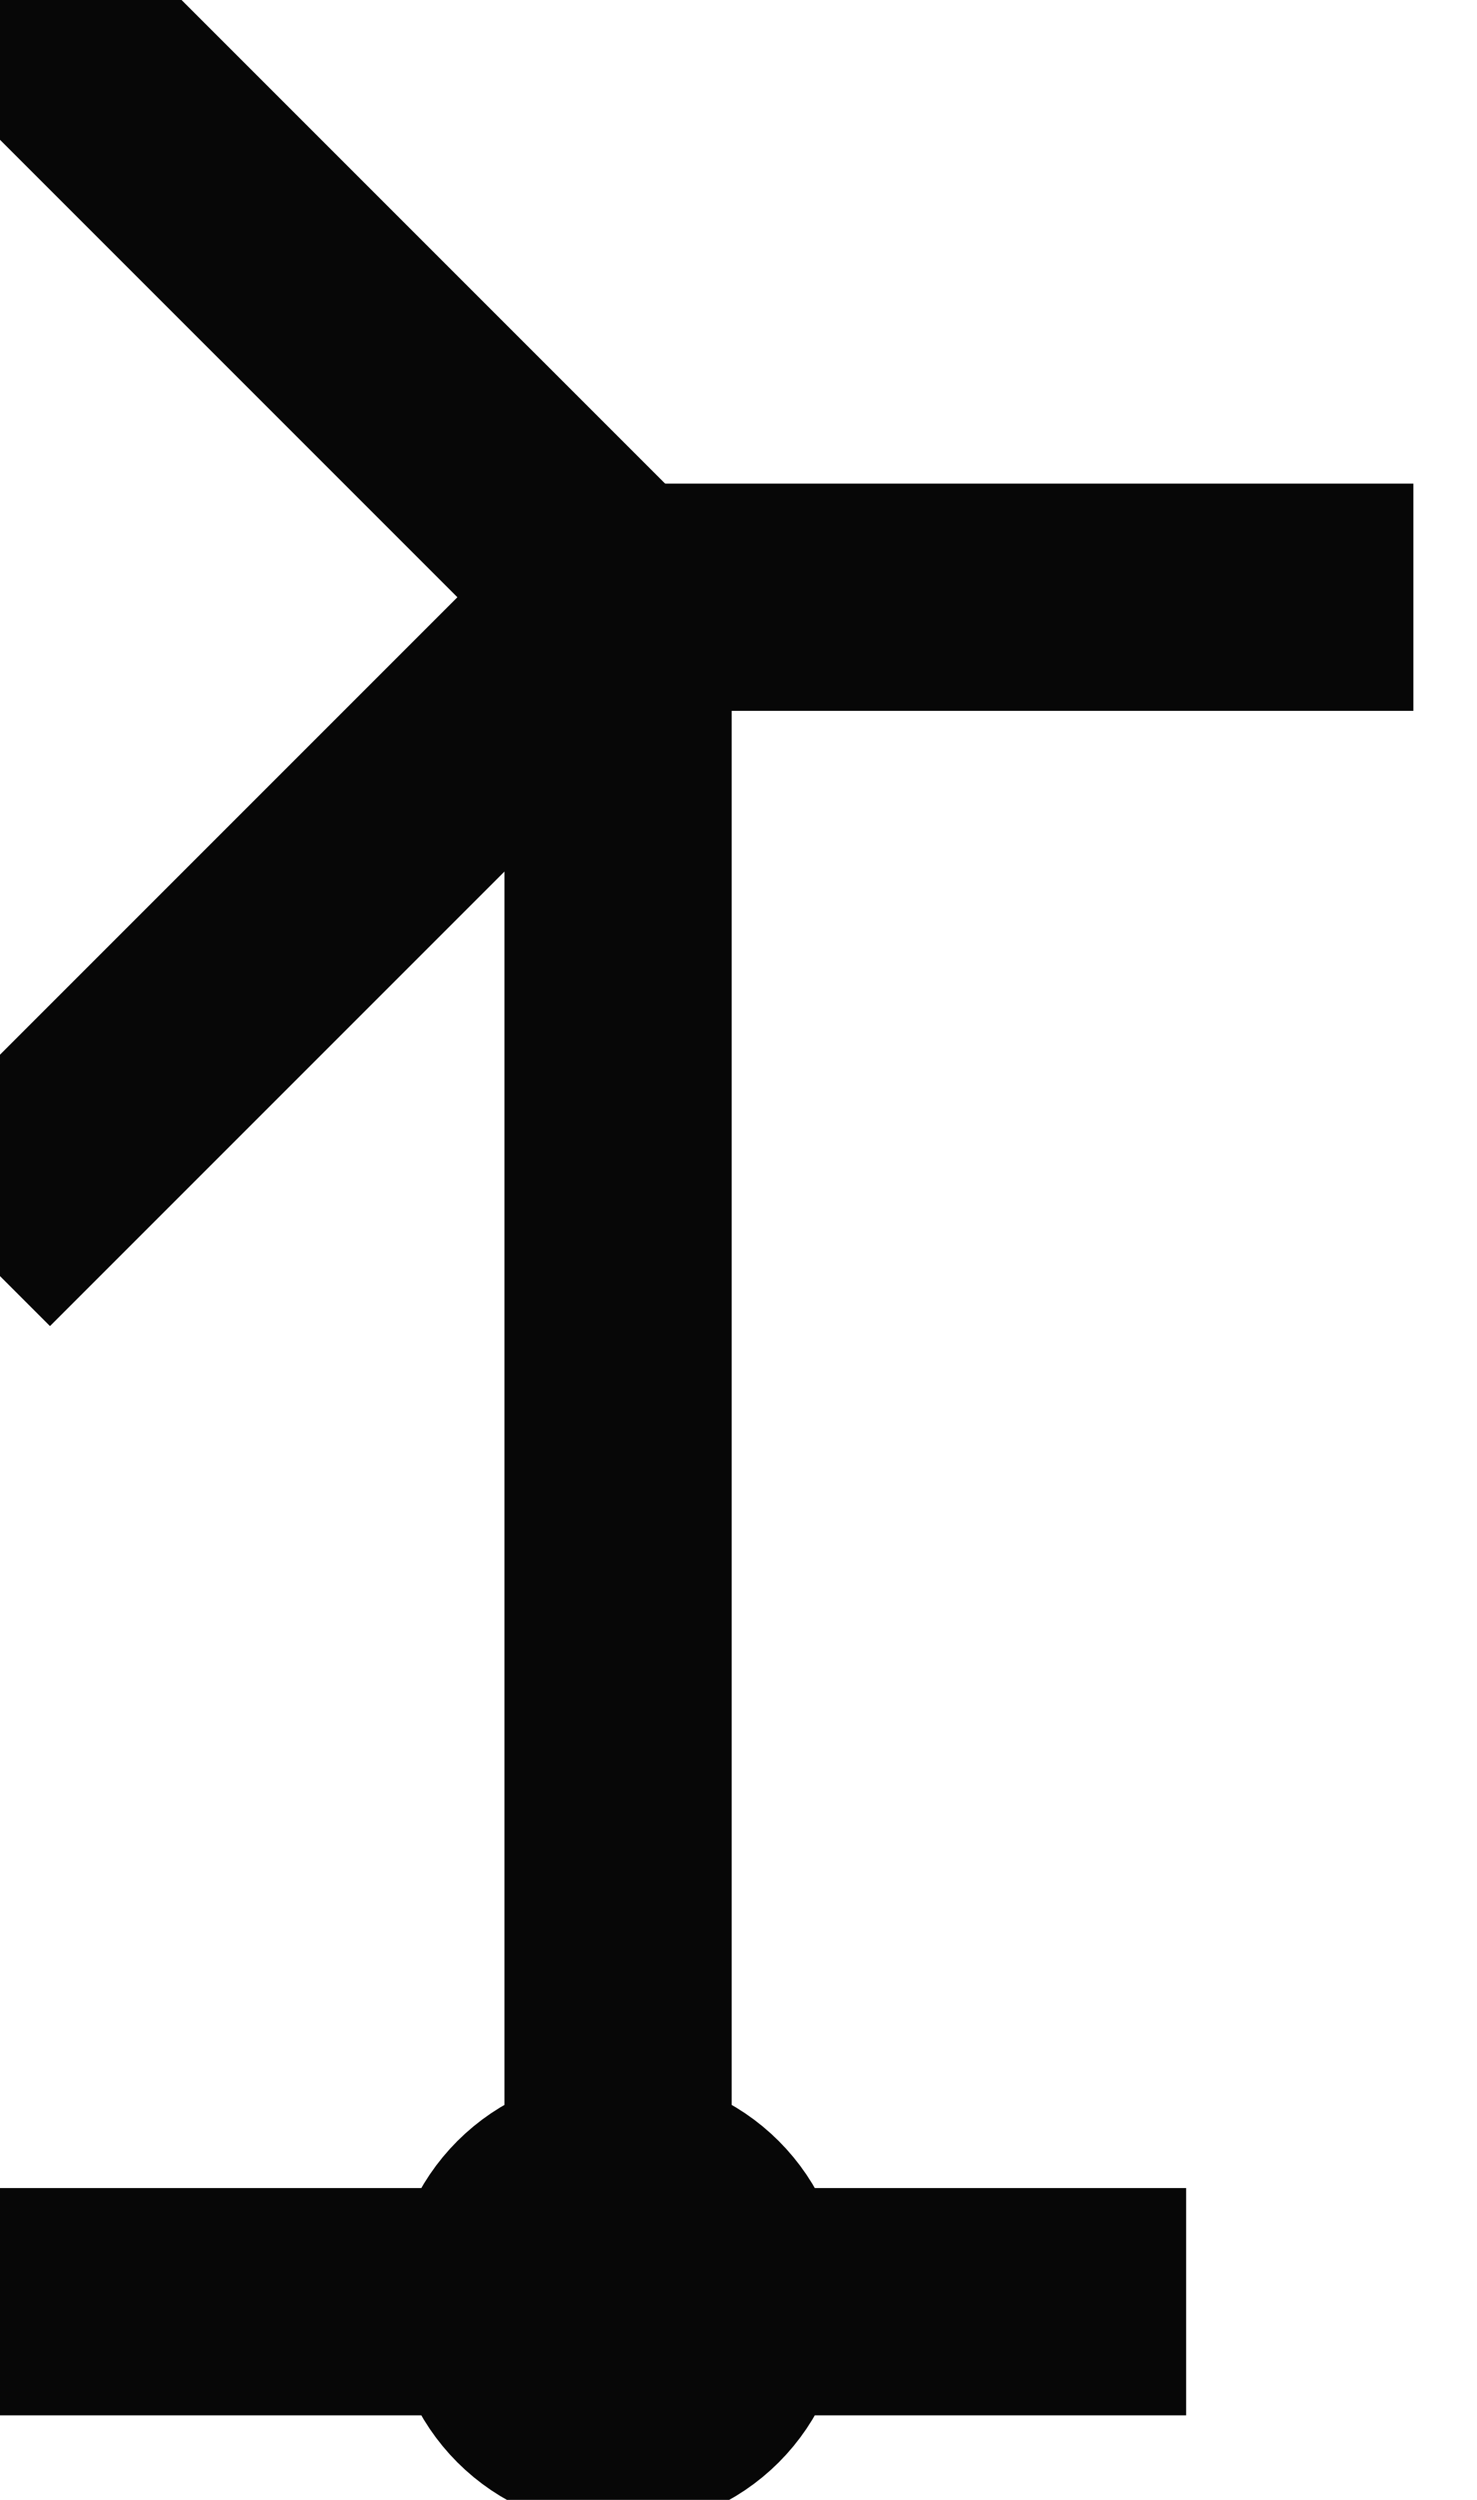 <?xml version="1.0" encoding="UTF-8" standalone="no"?>
<svg width="4.586mm" height="7.761mm"
 viewBox="0 0 13 22"
 xmlns="http://www.w3.org/2000/svg" xmlns:xlink="http://www.w3.org/1999/xlink"  version="1.2" baseProfile="tiny">
<title>WIMCON11</title>
<desc>conspicuous windmotor</desc>
<defs>
</defs>
<g fill="none" stroke="black" vector-effect="non-scaling-stroke" stroke-width="1" fill-rule="evenodd" stroke-linecap="square" stroke-linejoin="bevel" >

<g fill="none" stroke="#070707" stroke-opacity="1" stroke-width="2" stroke-linecap="square" stroke-linejoin="bevel" transform="matrix(1,0,0,1,0,0)"
font-family="Sans" font-size="10" font-weight="400" font-style="normal" 
>
<path fill-rule="evenodd" d="M6.44,20.256 C6.44,20.808 5.992,21.256 5.44,21.256 C4.888,21.256 4.44,20.808 4.44,20.256 C4.44,19.704 4.888,19.256 5.44,19.256 C5.992,19.256 6.44,19.704 6.44,20.256 M5.44,5.256 L5.44,18.256 M6.44,20.256 L9.44,20.256 M3.44,20.256 L0.44,20.256 M5.44,5.256 L11.44,5.256 M5.44,5.256"/>
<path fill-rule="evenodd" d="M5.44,5.256 L0.44,0.256 M5.44,5.256 L0.44,10.256"/>
</g>
</g>
</svg>
